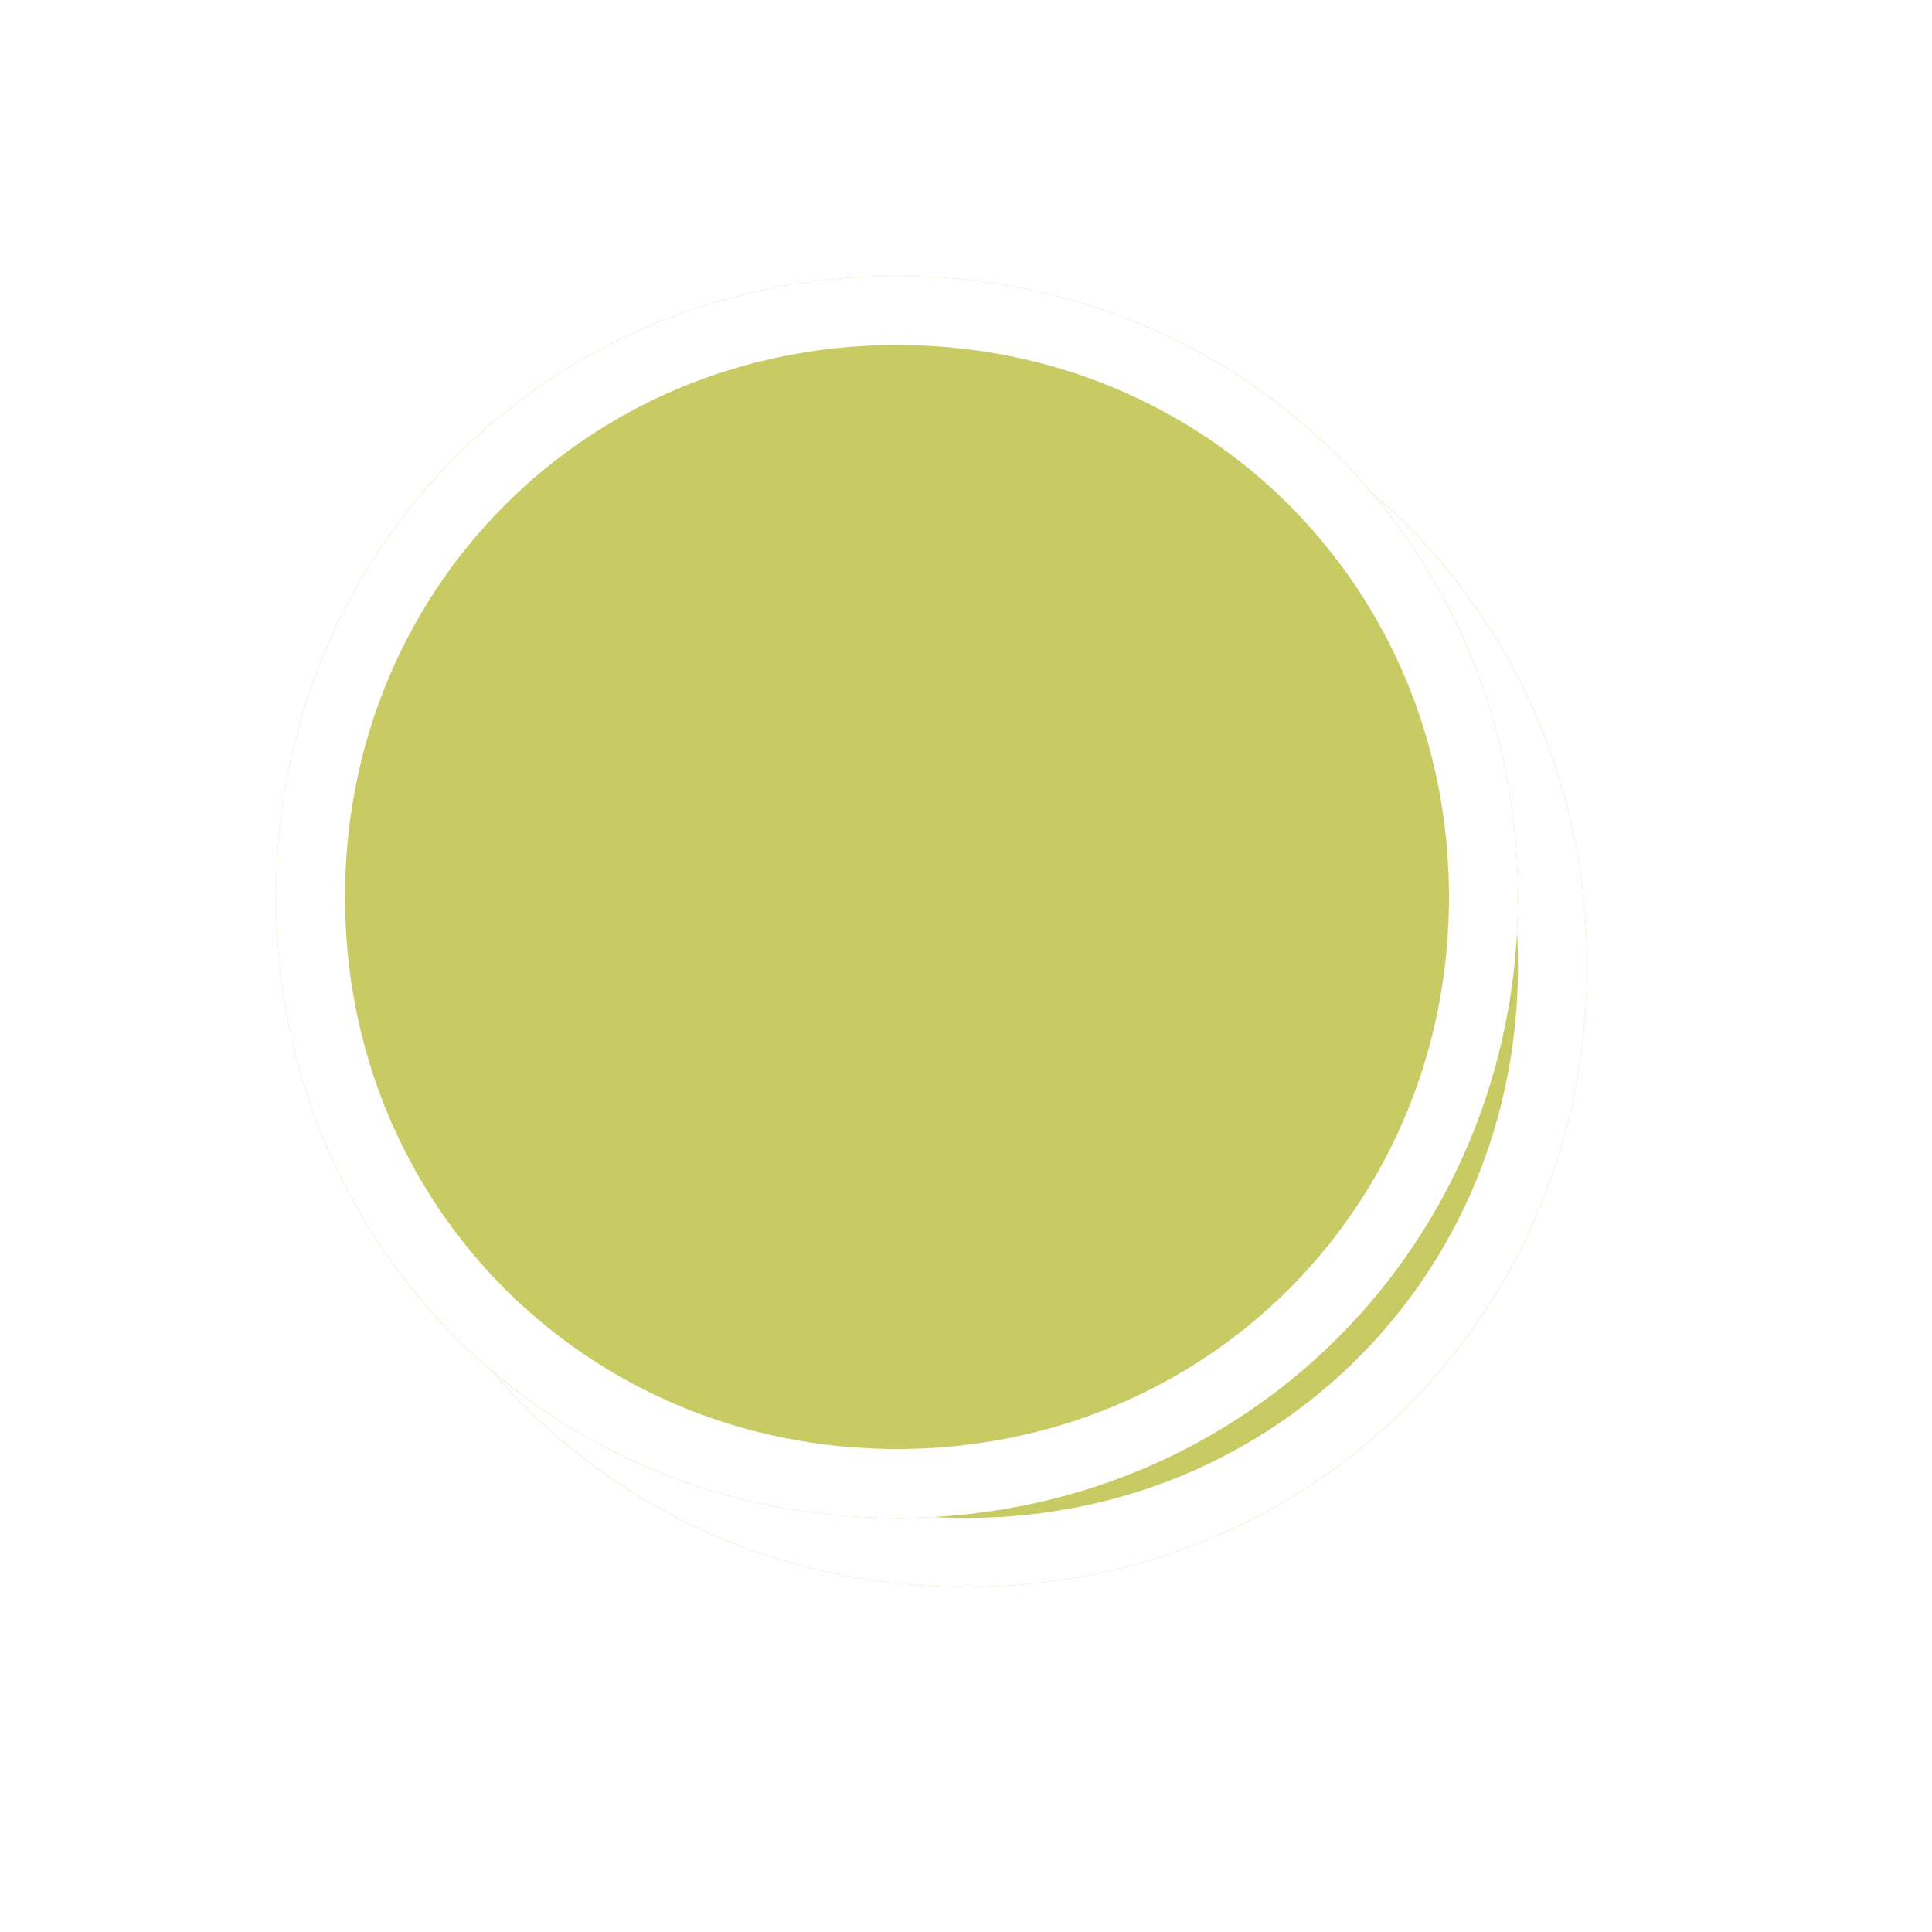 ﻿<?xml version="1.0" encoding="utf-8"?>
<svg version="1.1" xmlns:xlink="http://www.w3.org/1999/xlink" width="28px" height="28px" xmlns="http://www.w3.org/2000/svg">
  <defs>
    <filter x="1726px" y="468px" width="28px" height="28px" filterUnits="userSpaceOnUse" id="filter27">
      <feOffset dx="1" dy="1" in="SourceAlpha" result="shadowOffsetInner" />
      <feGaussianBlur stdDeviation="2.5" in="shadowOffsetInner" result="shadowGaussian" />
      <feComposite in2="shadowGaussian" operator="atop" in="SourceAlpha" result="shadowComposite" />
      <feColorMatrix type="matrix" values="0 0 0 0 0  0 0 0 0 0  0 0 0 0 0  0 0 0 0.698 0  " in="shadowComposite" />
    </filter>
    <g id="widget28">
      <path d="M 1739 472  C 1744.04 472  1748 475.96  1748 481  C 1748 486.04  1744.04 490  1739 490  C 1733.96 490  1730 486.04  1730 481  C 1730 475.96  1733.96 472  1739 472  Z " fill-rule="nonzero" fill="#c8cb64" stroke="none" />
      <path d="M 1739 472.5  C 1743.76 472.5  1747.5 476.24  1747.5 481  C 1747.5 485.76  1743.76 489.5  1739 489.5  C 1734.24 489.5  1730.5 485.76  1730.5 481  C 1730.5 476.24  1734.24 472.5  1739 472.5  Z " stroke-width="1" stroke="#ffffff" fill="none" />
    </g>
  </defs>
  <g transform="matrix(1 0 0 1 -1726 -468 )">
    <use xlink:href="#widget28" filter="url(#filter27)" />
    <use xlink:href="#widget28" />
  </g>
</svg>